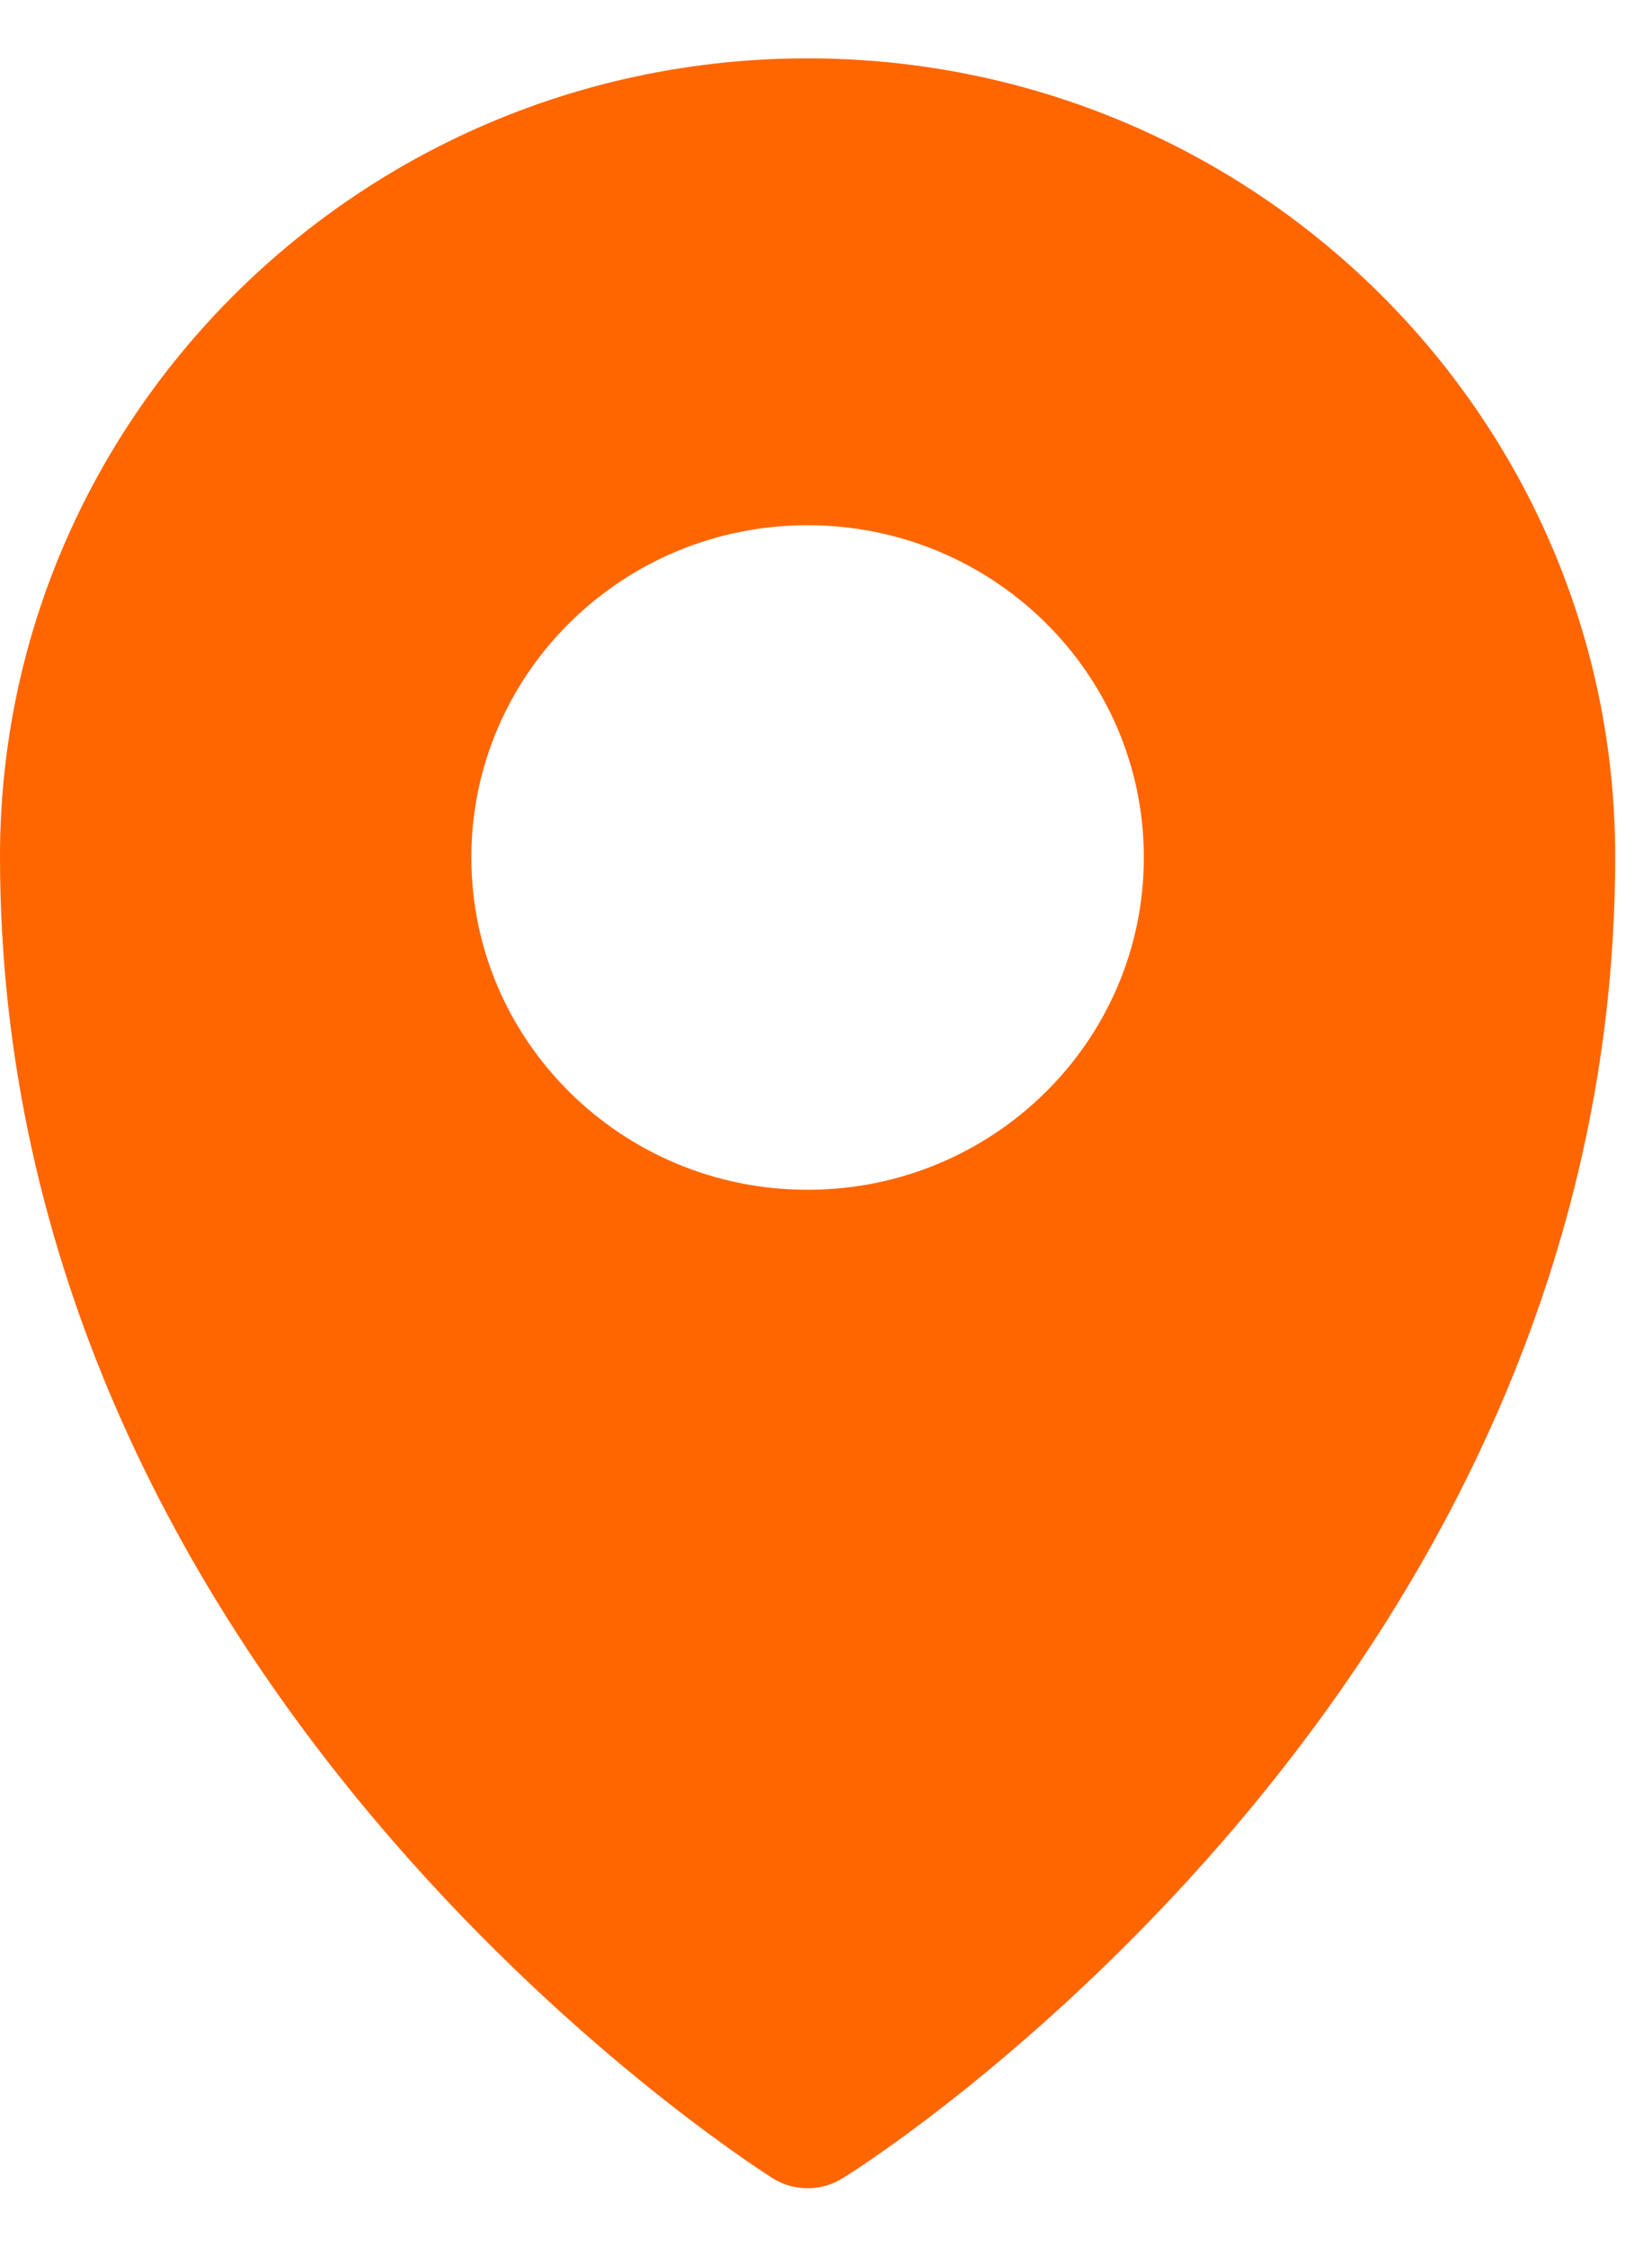 <svg width="25" height="34" viewBox="0 0 25 34" fill="none" xmlns="http://www.w3.org/2000/svg">
<path d="M12.221 0.883C5.479 0.883 0 6.297 0 12.96C0 25.453 11.207 32.641 11.675 32.949C12.003 33.165 12.44 33.165 12.768 32.949C13.252 32.656 24.443 25.453 24.443 12.96C24.443 6.297 18.964 0.883 12.221 0.883ZM12.221 18.003C9.412 18.003 7.133 15.752 7.133 12.975C7.133 10.199 9.412 7.947 12.221 7.947C15.031 7.947 17.31 10.199 17.31 12.975C17.31 15.752 15.031 18.003 12.221 18.003Z" fill="#FF6600"/>
</svg>
